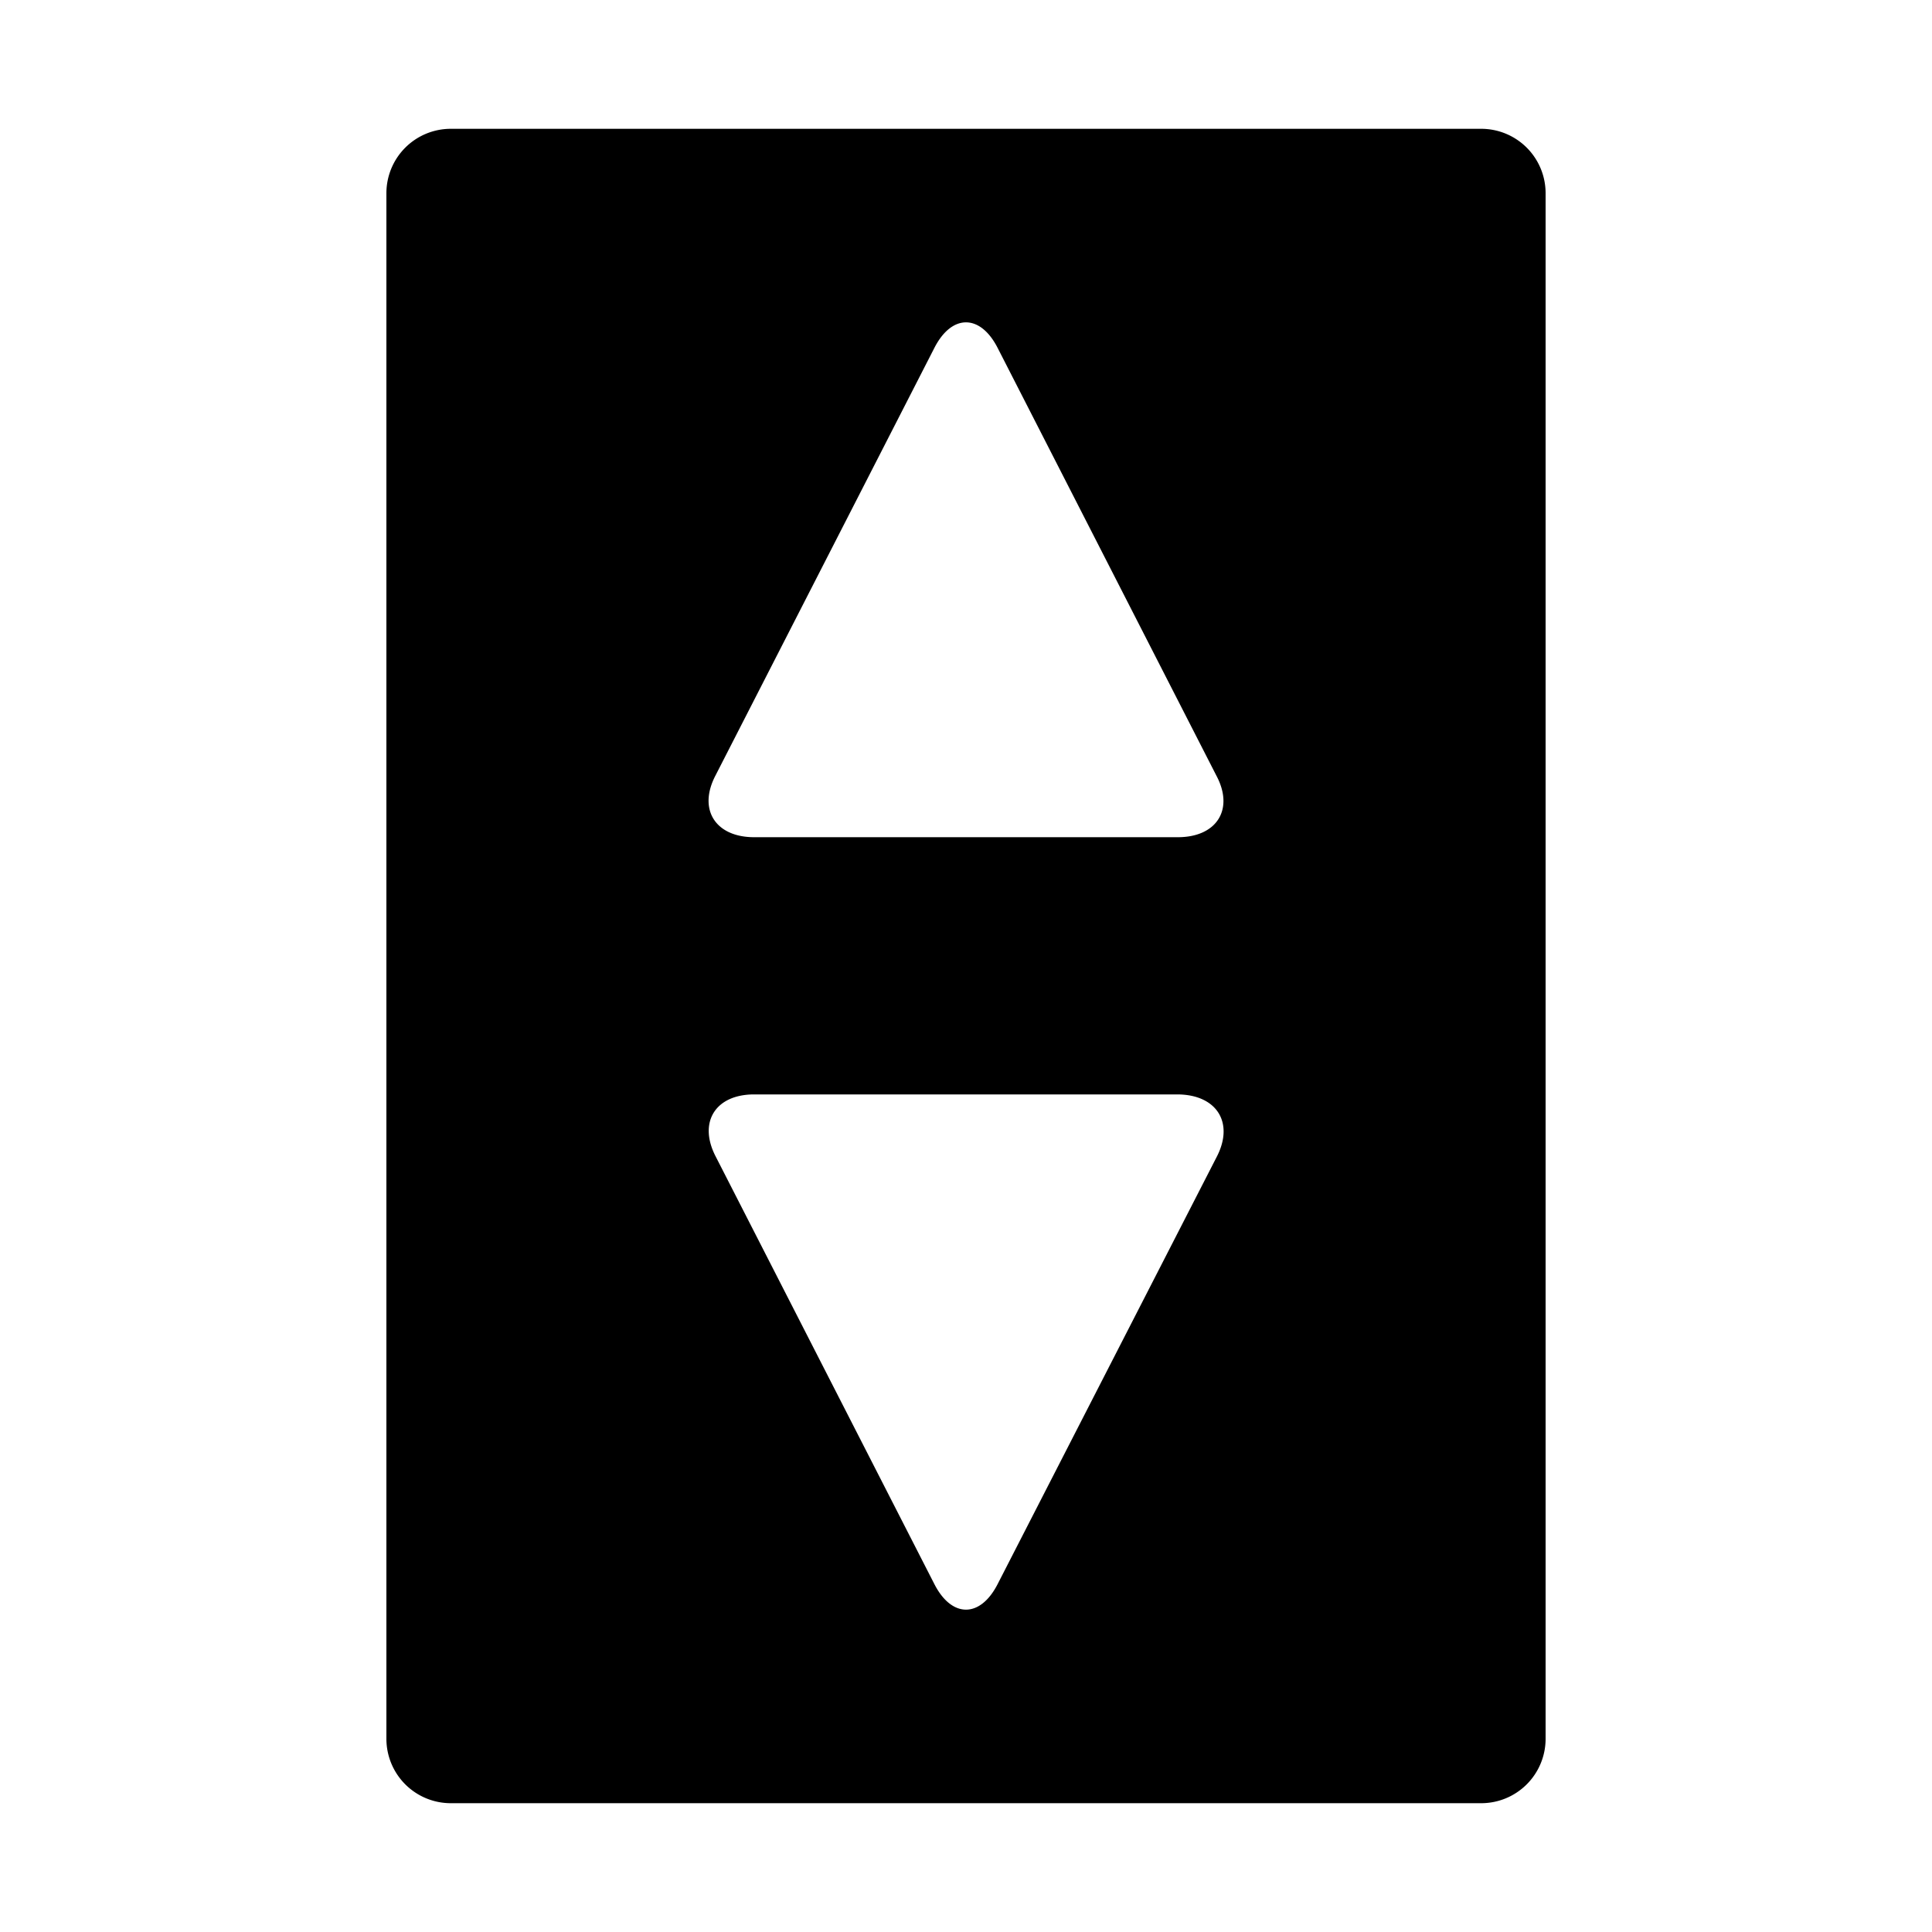 <?xml version="1.0" encoding="UTF-8"?>
<svg xmlns="http://www.w3.org/2000/svg" id="elevator" width="15" height="15" viewBox="0 0 15 15">
  <path d="M11.5,1h-8a.5.5,0,0,0-.5.5v12a.5.5,0,0,0,.5.5h8a.5.5,0,0,0,.5-.5V1.5A.5.5,0,0,0,11.5,1ZM9.448,8.979,7.745,12.3c-.135.263-.355.263-.49,0l-1.7-3.324c-.135-.264,0-.479.3-.479h3.29C9.446,8.5,9.583,8.715,9.448,8.979ZM9.145,6.5H5.855c-.3,0-.438-.215-.3-.479L7.255,2.7c.135-.263.355-.263.49,0l1.7,3.324C9.583,6.285,9.446,6.5,9.145,6.5Z"/>
</svg>